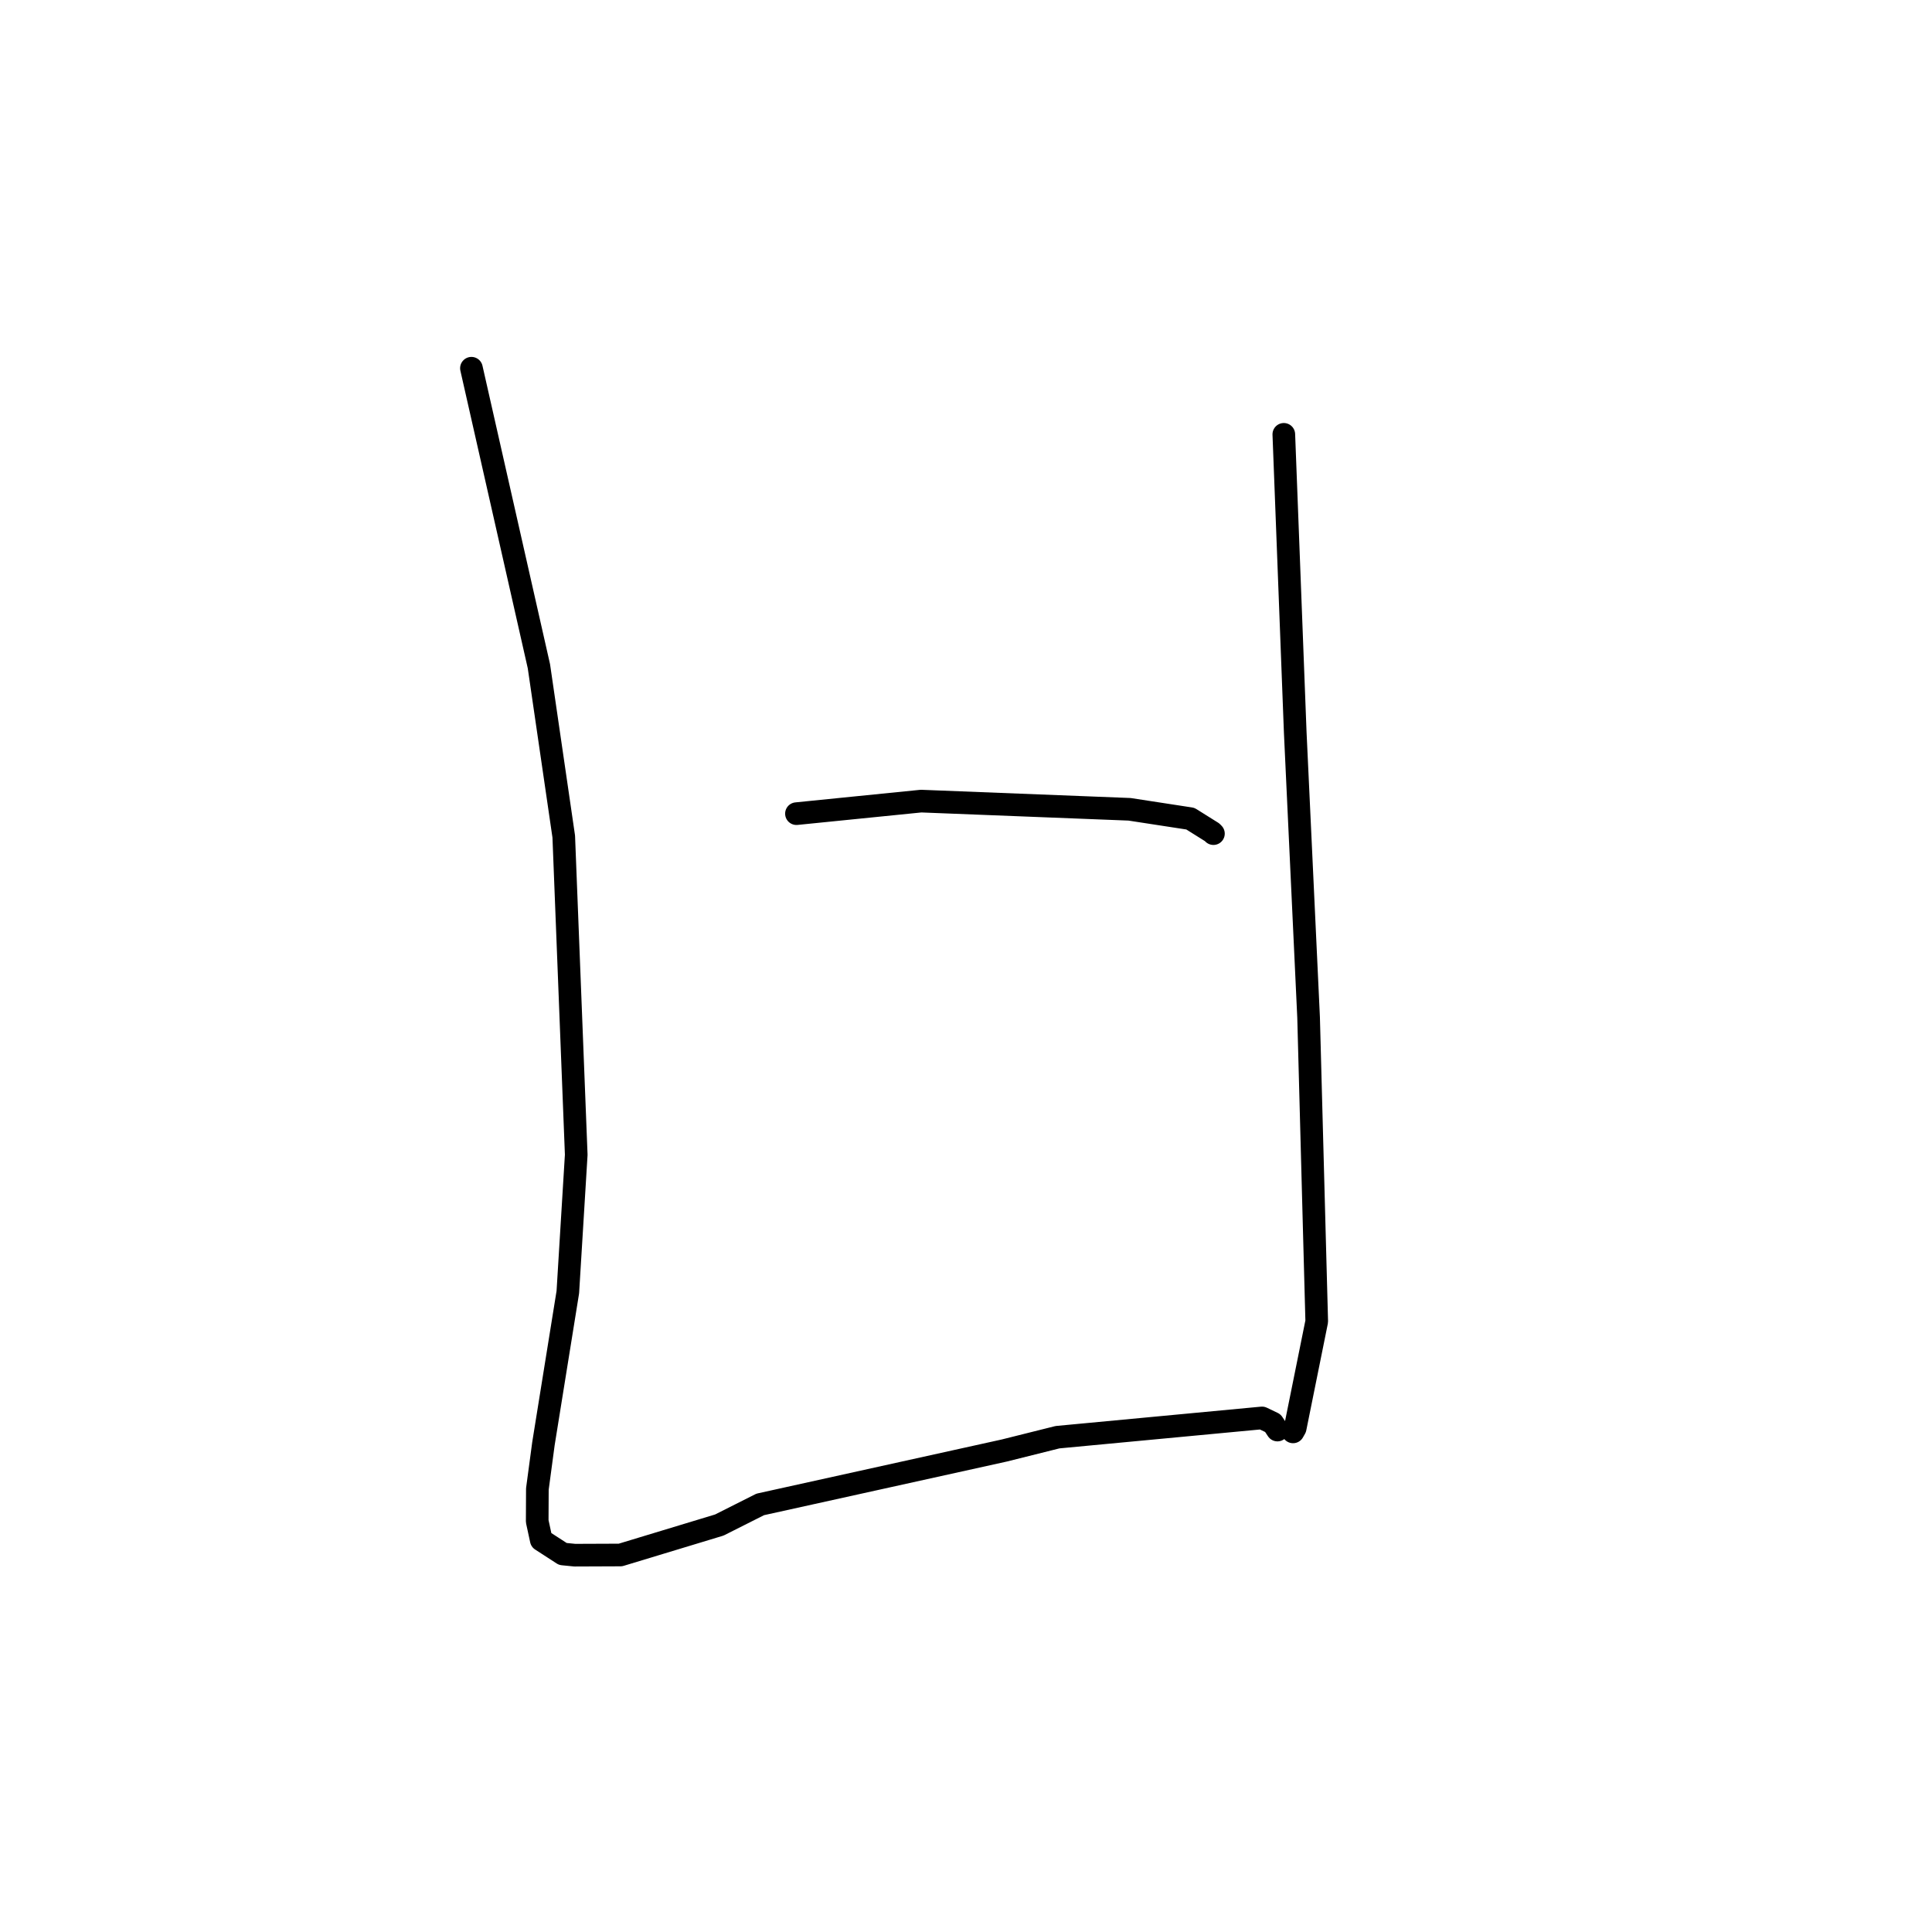 <?xml version="1.0" standalone="no"?>
    <svg width="256" height="256" xmlns="http://www.w3.org/2000/svg" version="1.1">
    <polyline stroke="black" stroke-width="3" stroke-linecap="round" fill="transparent" stroke-linejoin="round" points="62.467 48.792 66.938 68.536 71.408 88.281 74.7 110.847 76.354 153.011 75.241 171.209 72.009 191.295 71.204 197.299 71.183 201.579 71.72 204.06 74.579 205.911 76.163 206.069 82.211 206.045 95.314 202.074 100.735 199.343 133.078 192.199 140.128 190.436 167.222 187.883 168.657 188.571 169.265 189.484 169.269 189.49 " />
        <polyline stroke="black" stroke-width="3" stroke-linecap="round" fill="transparent" stroke-linejoin="round" points="170.112 57.553 170.869 77.291 171.625 97.029 173.395 134.81 174.154 163.201 174.474 175.095 171.617 189.243 171.337 189.733 " />
        <polyline stroke="black" stroke-width="3" stroke-linecap="round" fill="transparent" stroke-linejoin="round" points="105.534 107.814 113.791 106.982 122.049 106.151 149.671 107.237 157.727 108.475 160.611 110.281 160.786 110.46 " />
        </svg>